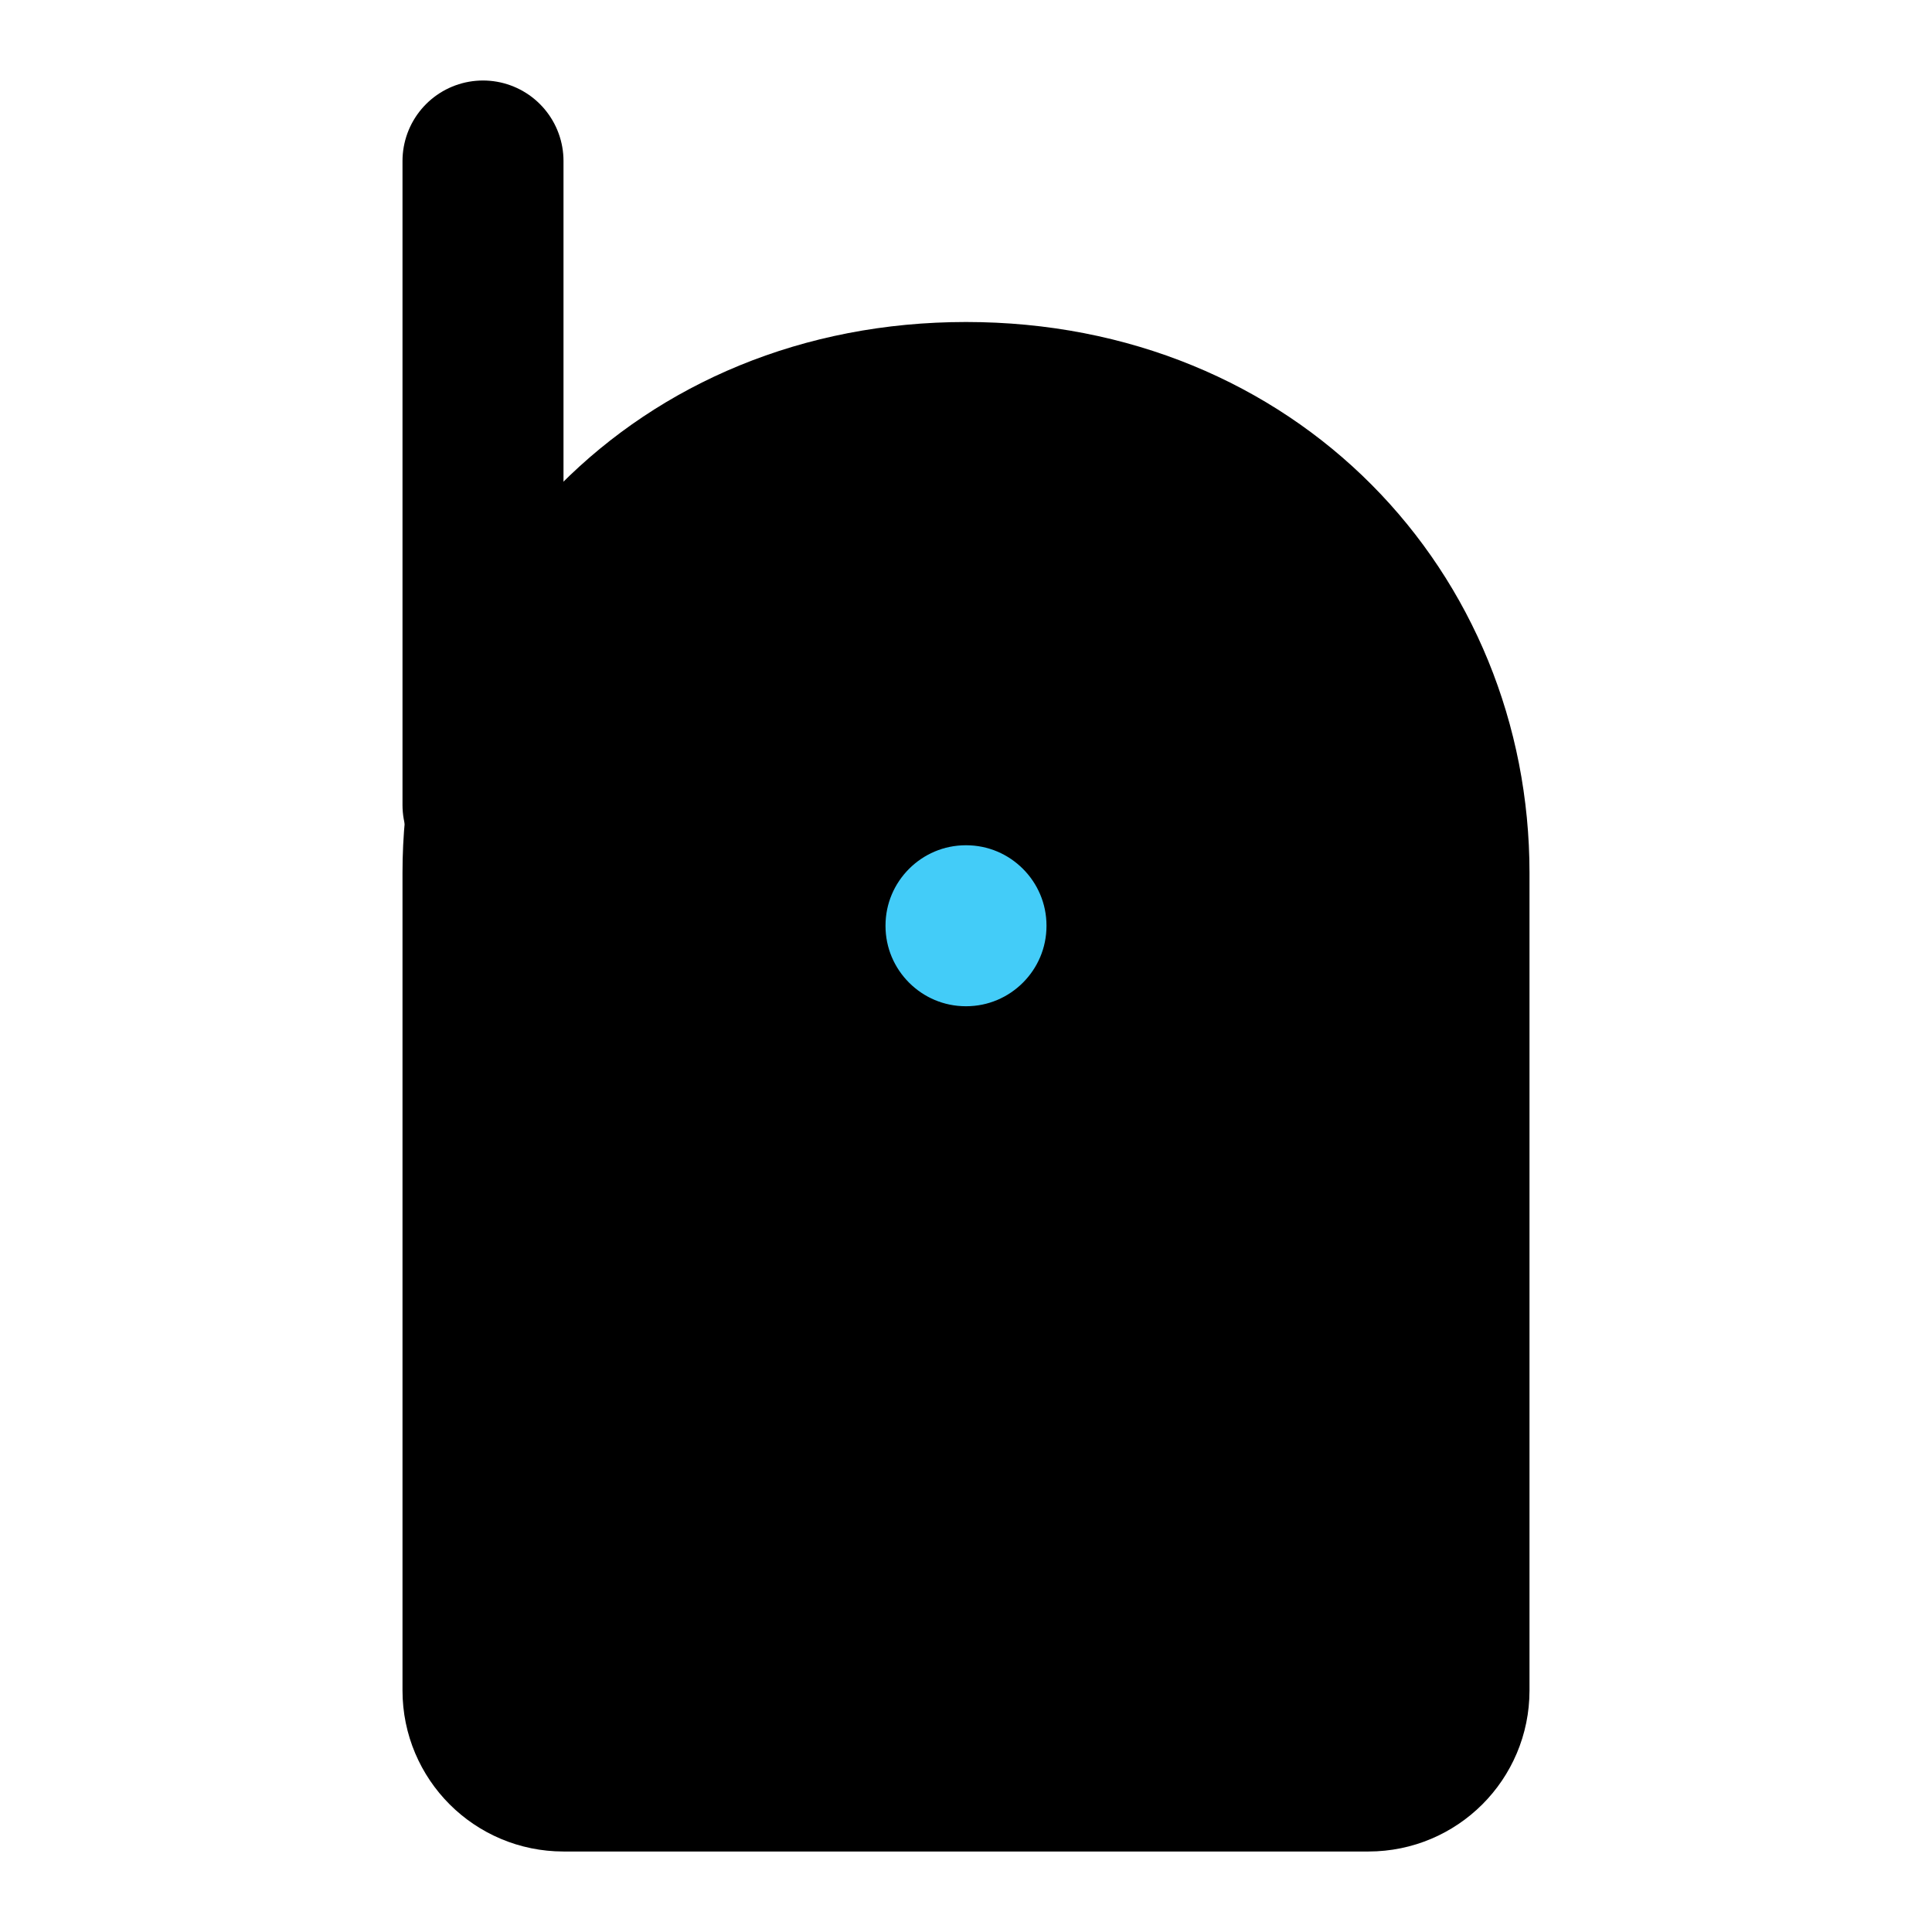 <svg viewBox="0 0 48 48" fill="none" xmlns="http://www.w3.org/2000/svg"><path d="M36 42.001V21.688C36 15.312 31.091 10 24 10C16.909 10 12 15.312 12 21.688V42.001C12 43.106 12.895 44 14 44H34C35.105 44 36 43.106 36 42.001Z" fill="currentColor" stroke="currentColor" stroke-width="4" stroke-linecap="round"/><circle cx="24" cy="23" r="4" fill="#43CCF8" stroke="currentColor" stroke-width="4" stroke-linecap="round"/><path d="M18 34H20" stroke="currentColor" stroke-width="4" stroke-linecap="round"/><path d="M26 38H30" stroke="currentColor" stroke-width="4" stroke-linecap="round"/><path d="M12 20V4" stroke="black" stroke-width="4" stroke-linecap="round"/></svg>